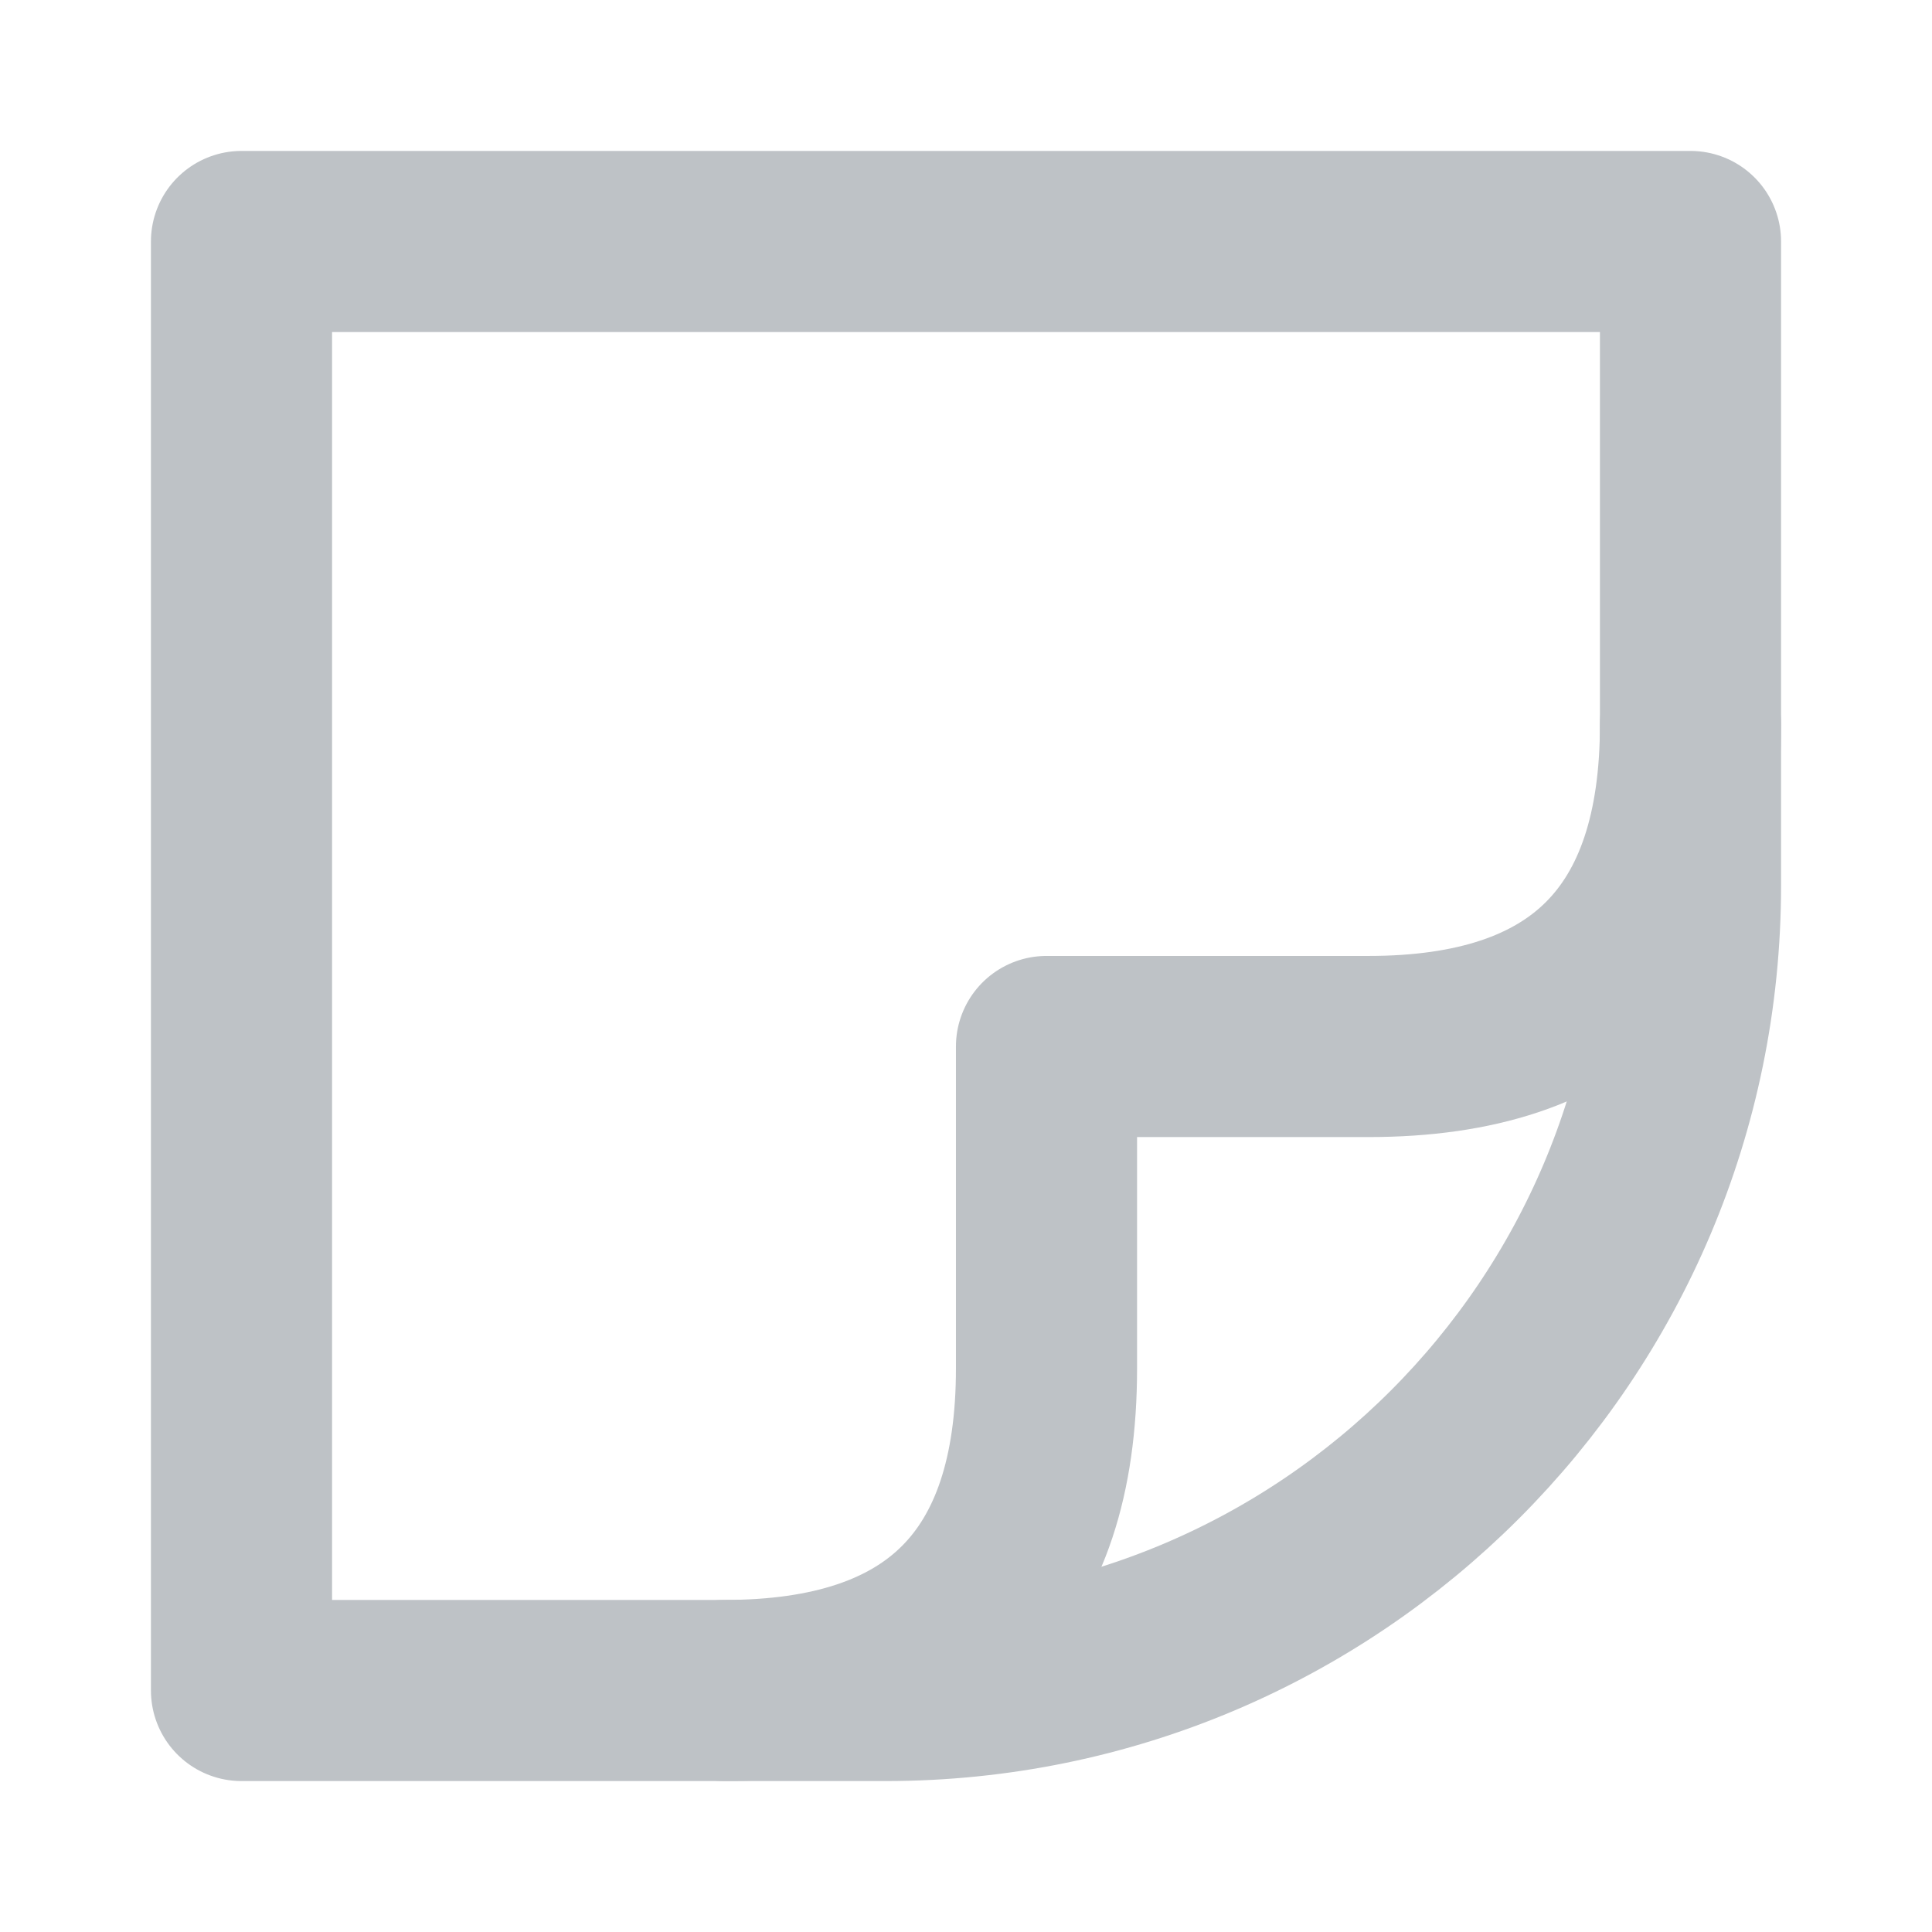 <svg role="img" xmlns="http://www.w3.org/2000/svg" width="16px" height="16px" viewBox="0 0 24 24" aria-labelledby="stickerIconTitle" stroke="#BEC2C6" stroke-width="2.25" stroke-linecap="round" stroke-linejoin="round" fill="none" color="#BEC2C6"> <title id="stickerIconTitle">Sticker</title> <path d="M21,3 L21,11 C21,16.523 16.523,21 11,21 L3,21 L3,3 L21,3 Z"/> <path d="M9,21 C11.667,21 13,19.667 13,17 C13,17 13,15.667 13,13 L17,13 C19.667,13 21,11.667 21,9"/> </svg>